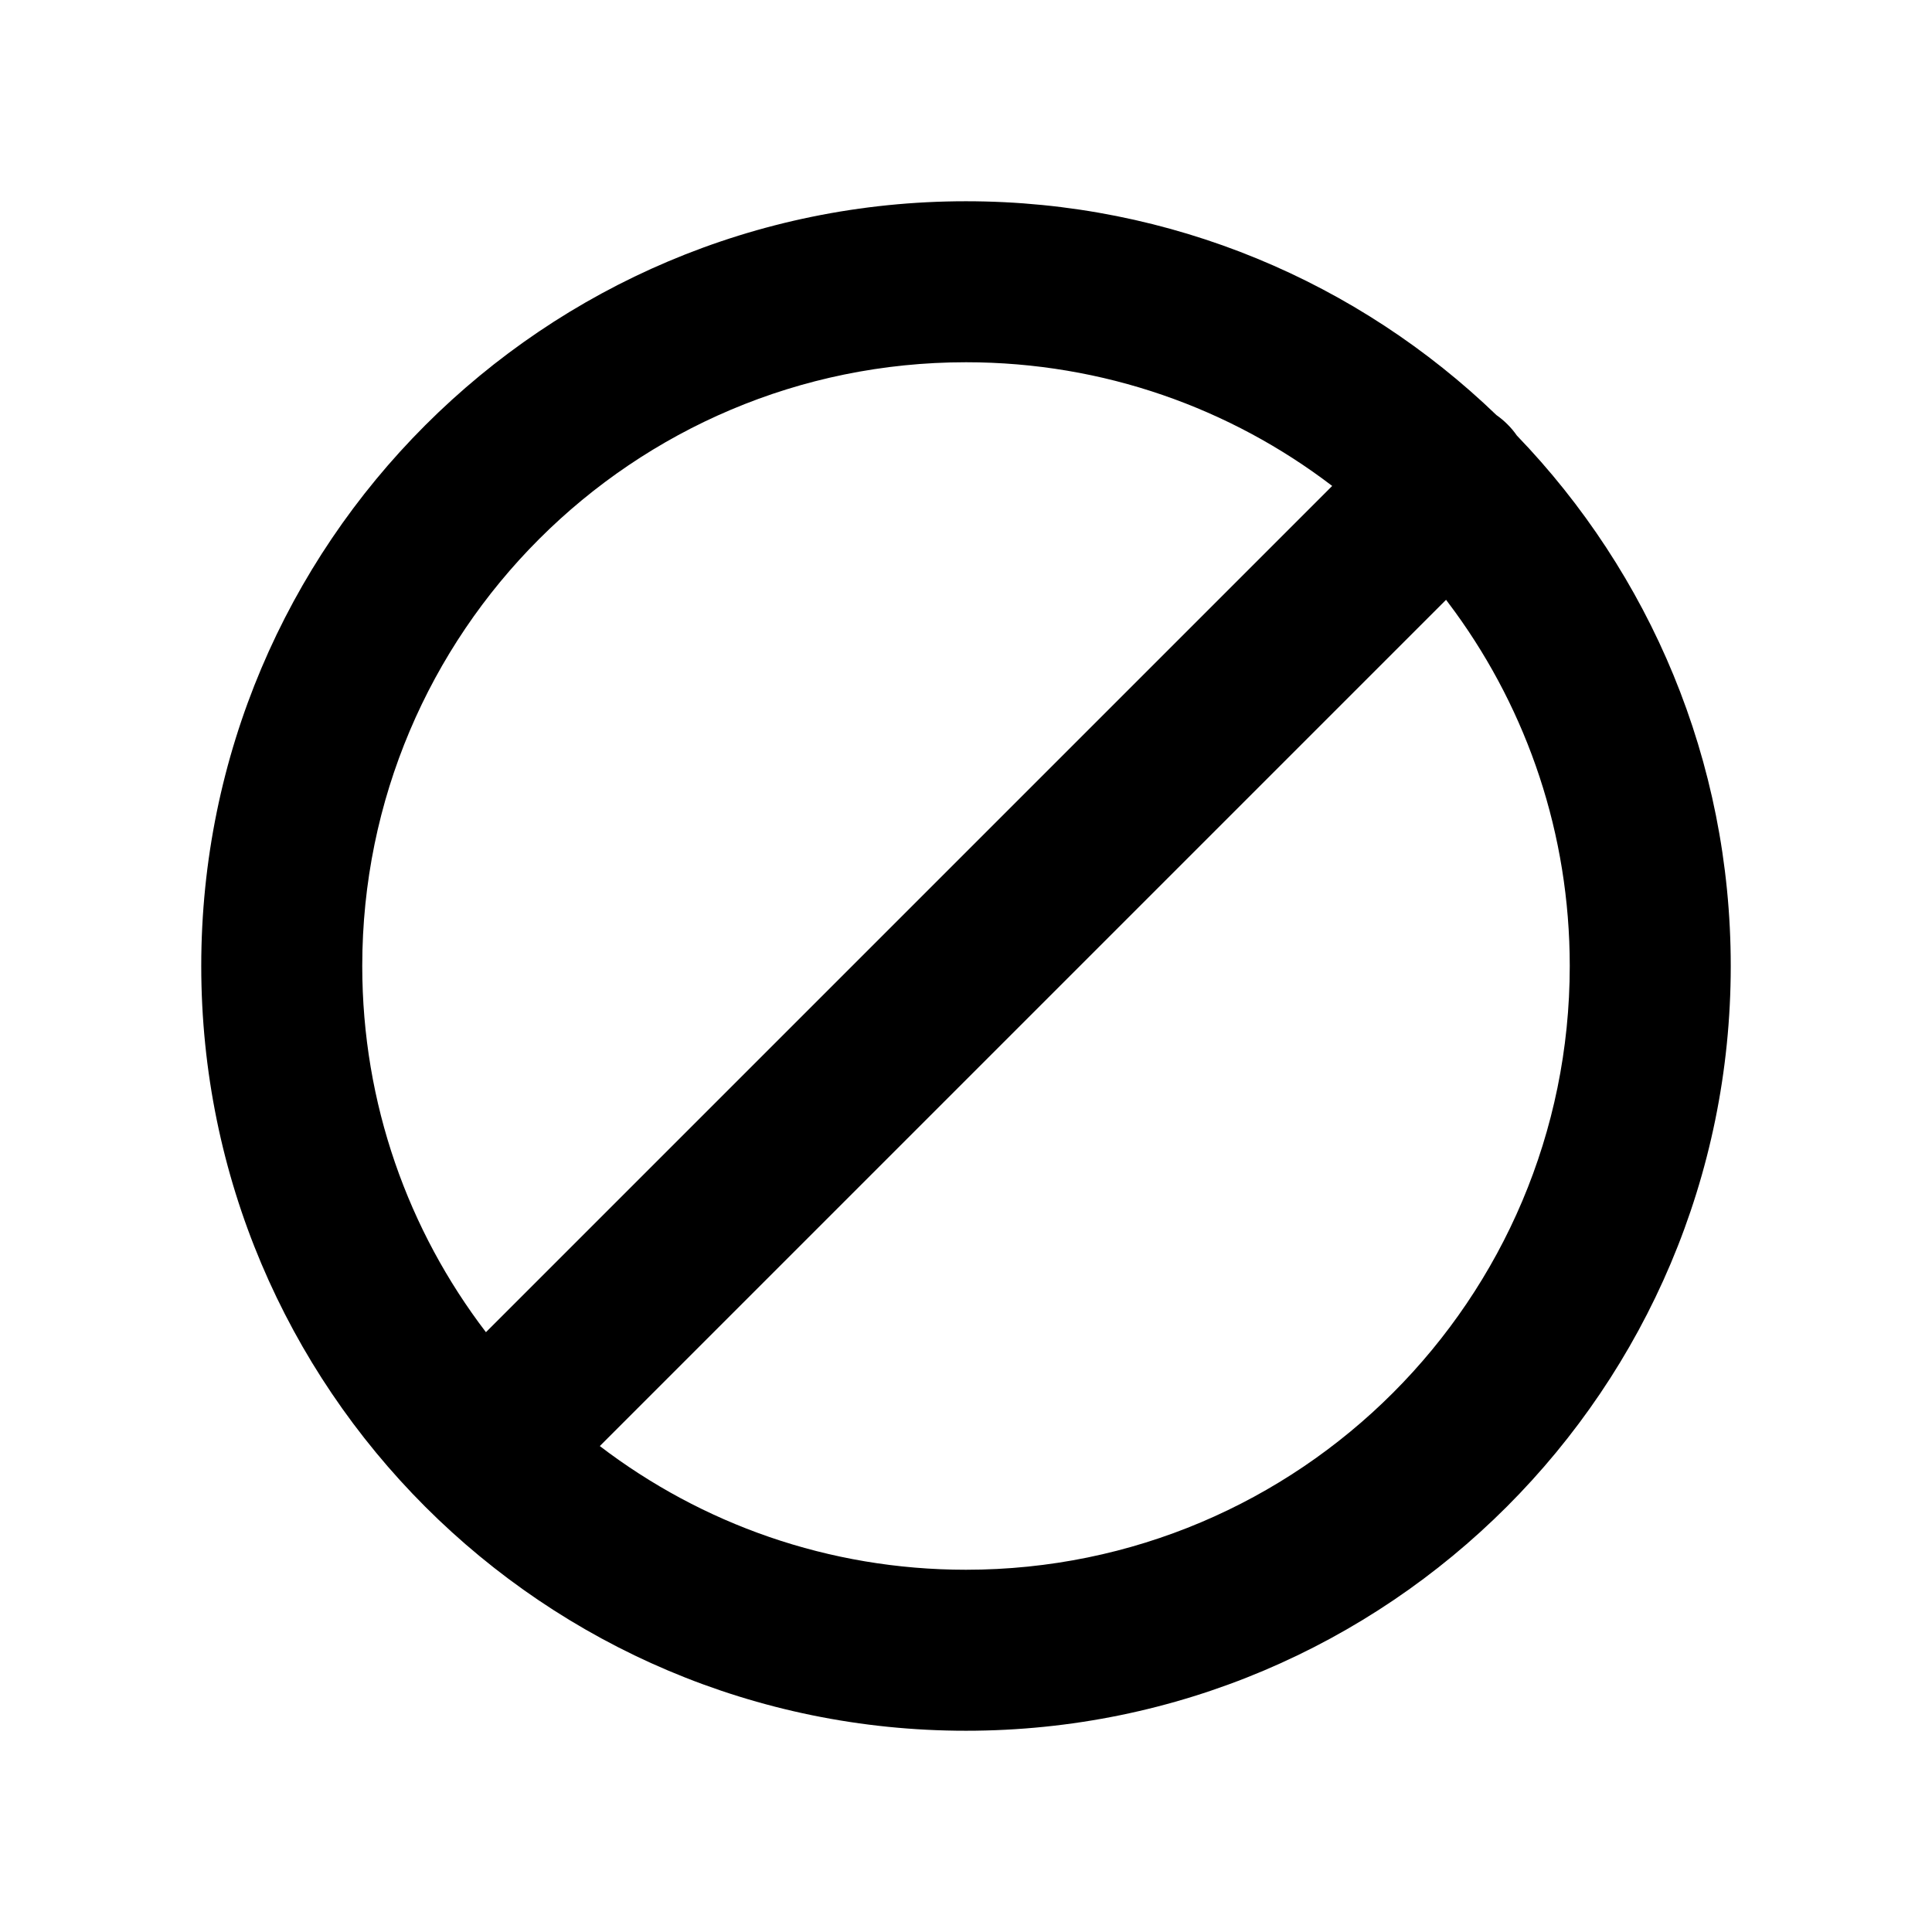 <svg viewBox="0 0 48 48" fill="none" xmlns="http://www.w3.org/2000/svg"><path d="M24 5C29.118 5 33.763 7.023 37.179 10.313C37.276 10.381 37.369 10.458 37.455 10.545C37.542 10.631 37.619 10.724 37.686 10.821C40.977 14.237 43 18.882 43 24C43 34.493 34.493 43 24 43C13.507 43 5 34.493 5 24C5 13.507 13.507 5 24 5ZM35.927 14.902L14.902 35.927C17.426 37.855 20.579 39 24 39C32.284 39 39 32.284 39 24C39 20.716 37.945 17.678 36.154 15.208L35.927 14.902ZM24 9C15.716 9 9 15.716 9 24C9 27.421 10.145 30.574 12.073 33.098L33.098 12.073C30.574 10.145 27.421 9 24 9Z" fill="currentColor"/></svg>